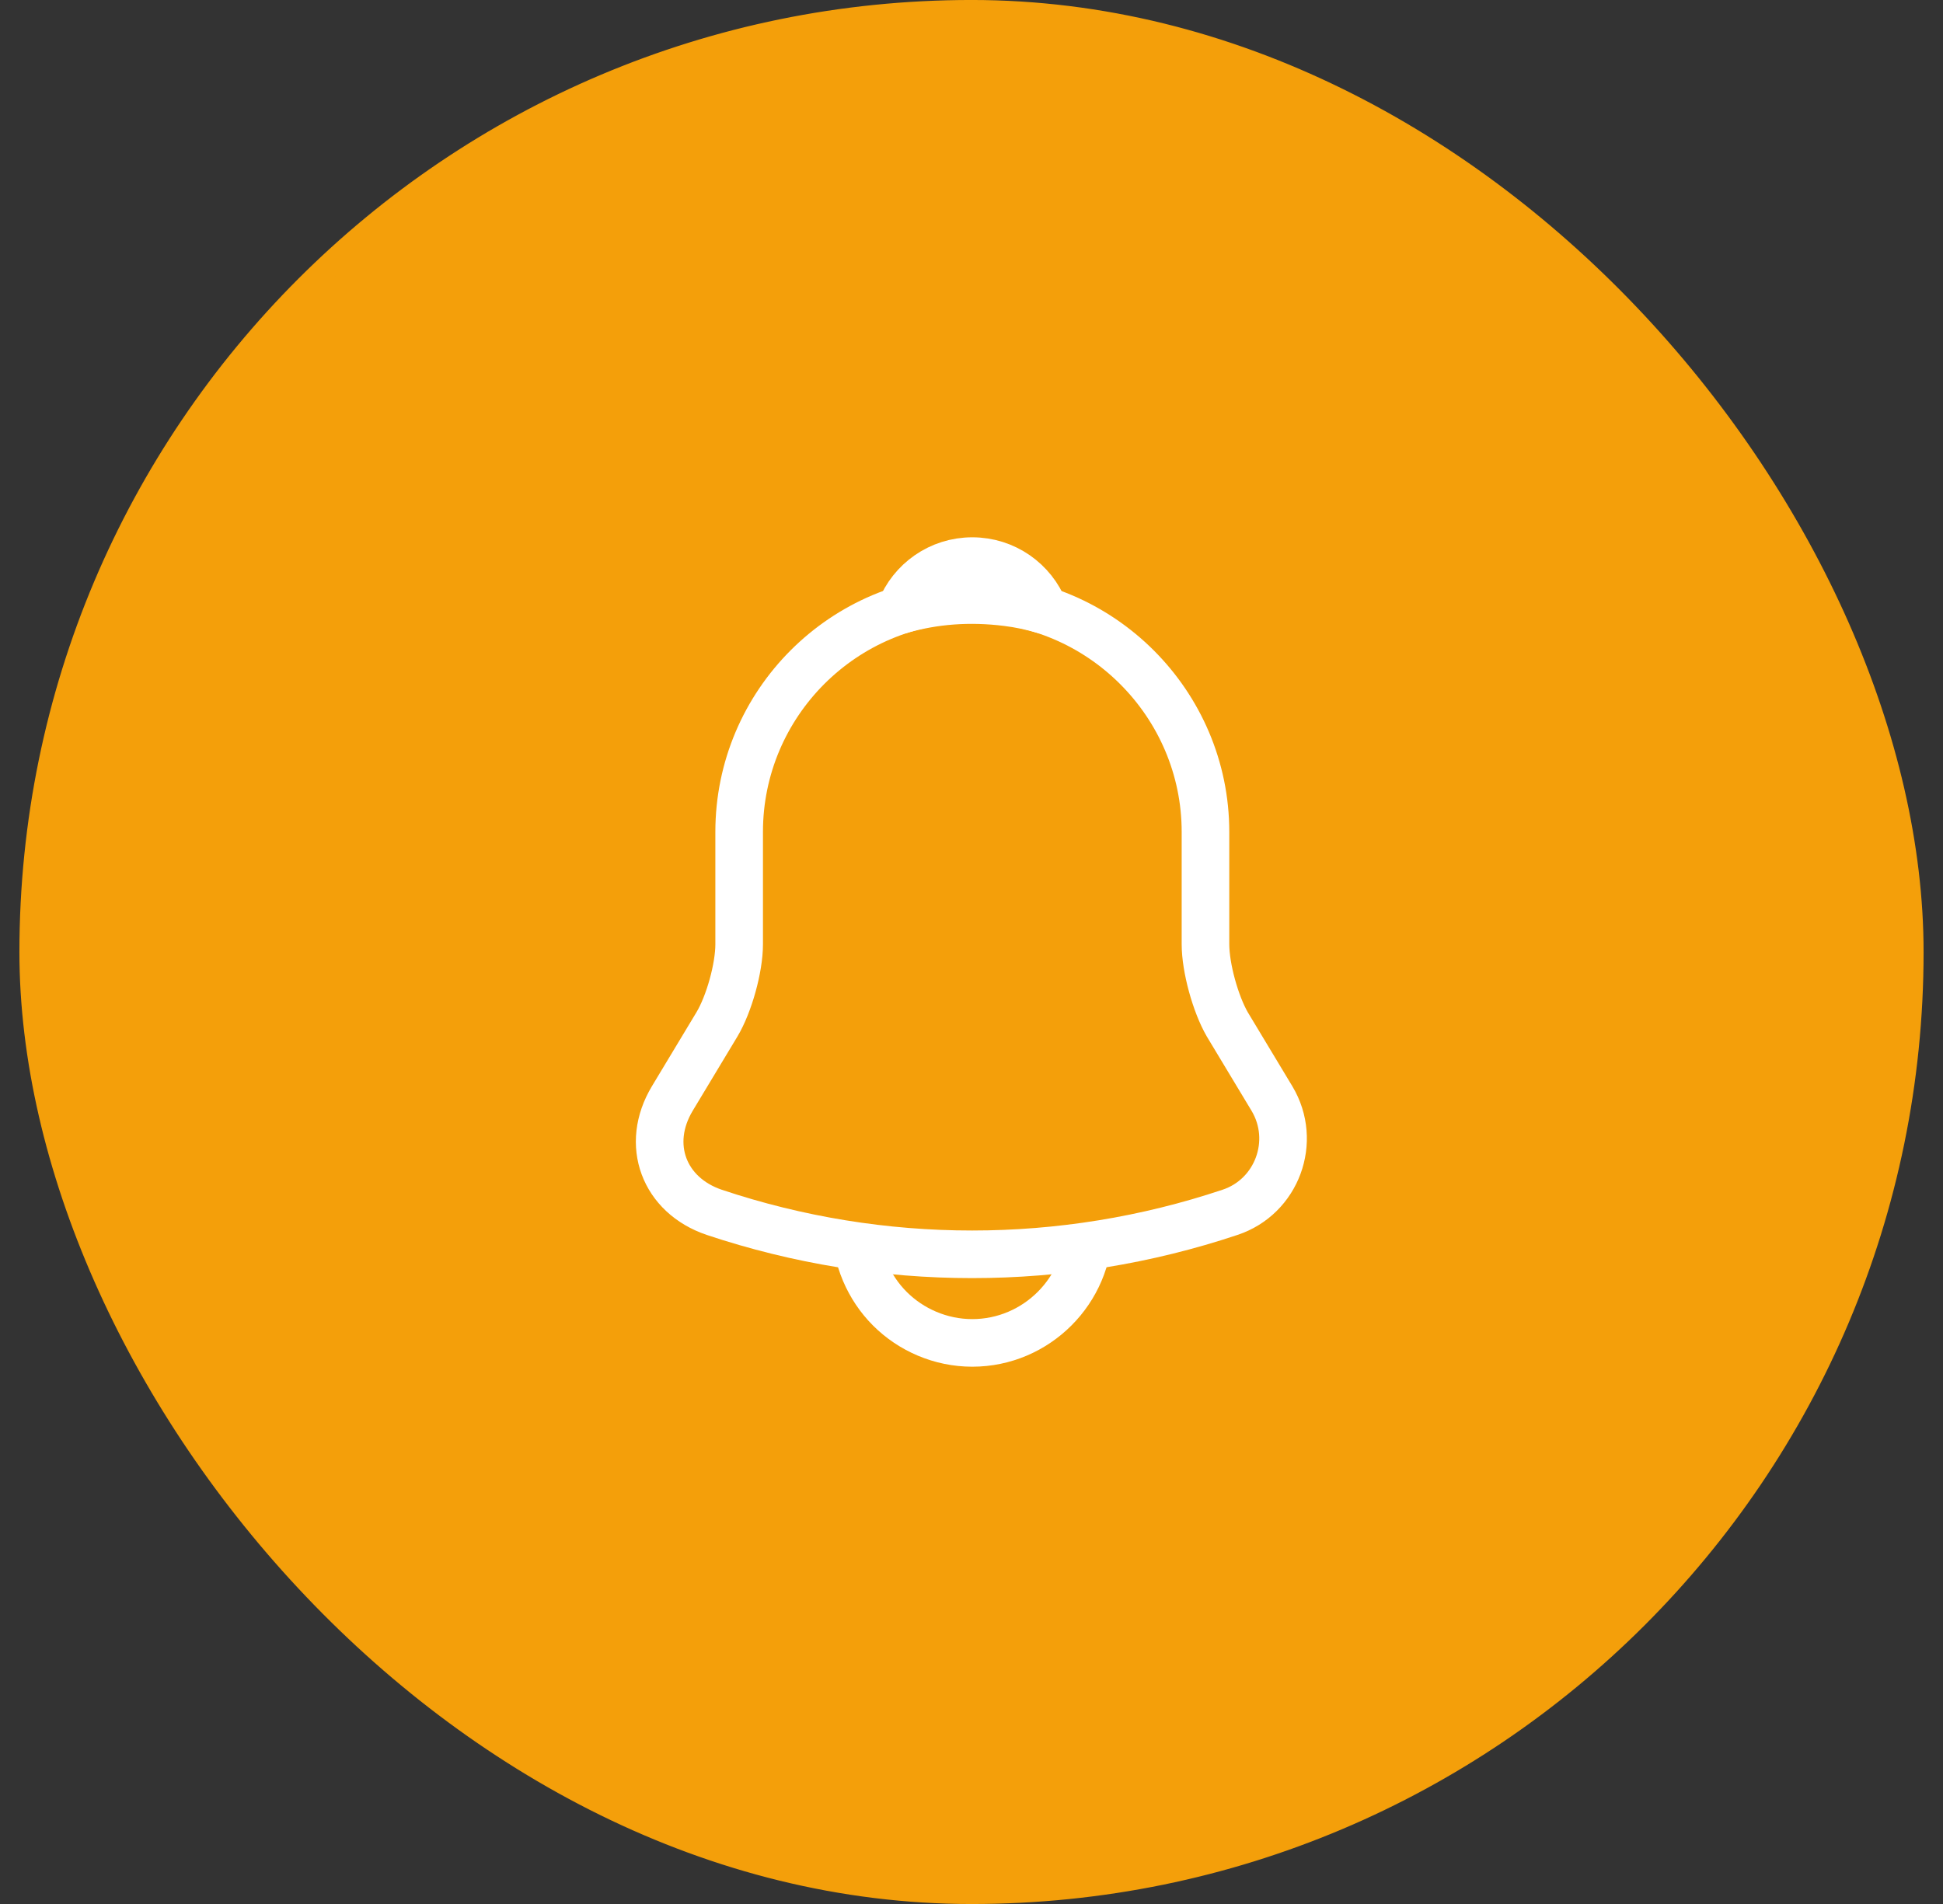 <svg width="50" height="49" viewBox="0 0 50 49" fill="none" xmlns="http://www.w3.org/2000/svg">
<rect x="0" y="0" width="50" height="49" fill="#333333" stroke="none"/>
<rect x="0.806" y="0.306" width="48.388" height="48.388" rx="24.194" fill="#F49F0A"/>
<path d="M25.021 15.41C21.711 15.41 19.021 18.1 19.021 21.41V24.3C19.021 24.91 18.761 25.84 18.451 26.36L17.301 28.27C16.591 29.45 17.081 30.76 18.381 31.2C22.691 32.64 27.341 32.64 31.651 31.2C32.861 30.8 33.391 29.37 32.731 28.27L31.581 26.36C31.281 25.84 31.021 24.91 31.021 24.3V21.41C31.021 18.11 28.321 15.41 25.021 15.41Z" stroke="white" stroke-width="1.225" stroke-miterlimit="10" stroke-linecap="round"/>
<path d="M26.87 15.7C26.56 15.61 26.24 15.54 25.91 15.5C24.95 15.38 24.03 15.45 23.17 15.7C23.46 14.96 24.18 14.44 25.02 14.44C25.86 14.44 26.58 14.96 26.87 15.7Z" stroke="white" stroke-width="1.225" stroke-miterlimit="10" stroke-linecap="round" stroke-linejoin="round"/>
<path d="M28.02 31.56C28.02 33.21 26.669 34.56 25.02 34.56C24.2 34.56 23.439 34.22 22.899 33.68C22.36 33.14 22.02 32.38 22.02 31.56" stroke="white" stroke-width="1.225" stroke-miterlimit="10"/>
<rect x="0.806" y="0.306" width="48.388" height="48.388" rx="24.194" stroke="#F49F0A" stroke-width="0.613"/>
</svg>
